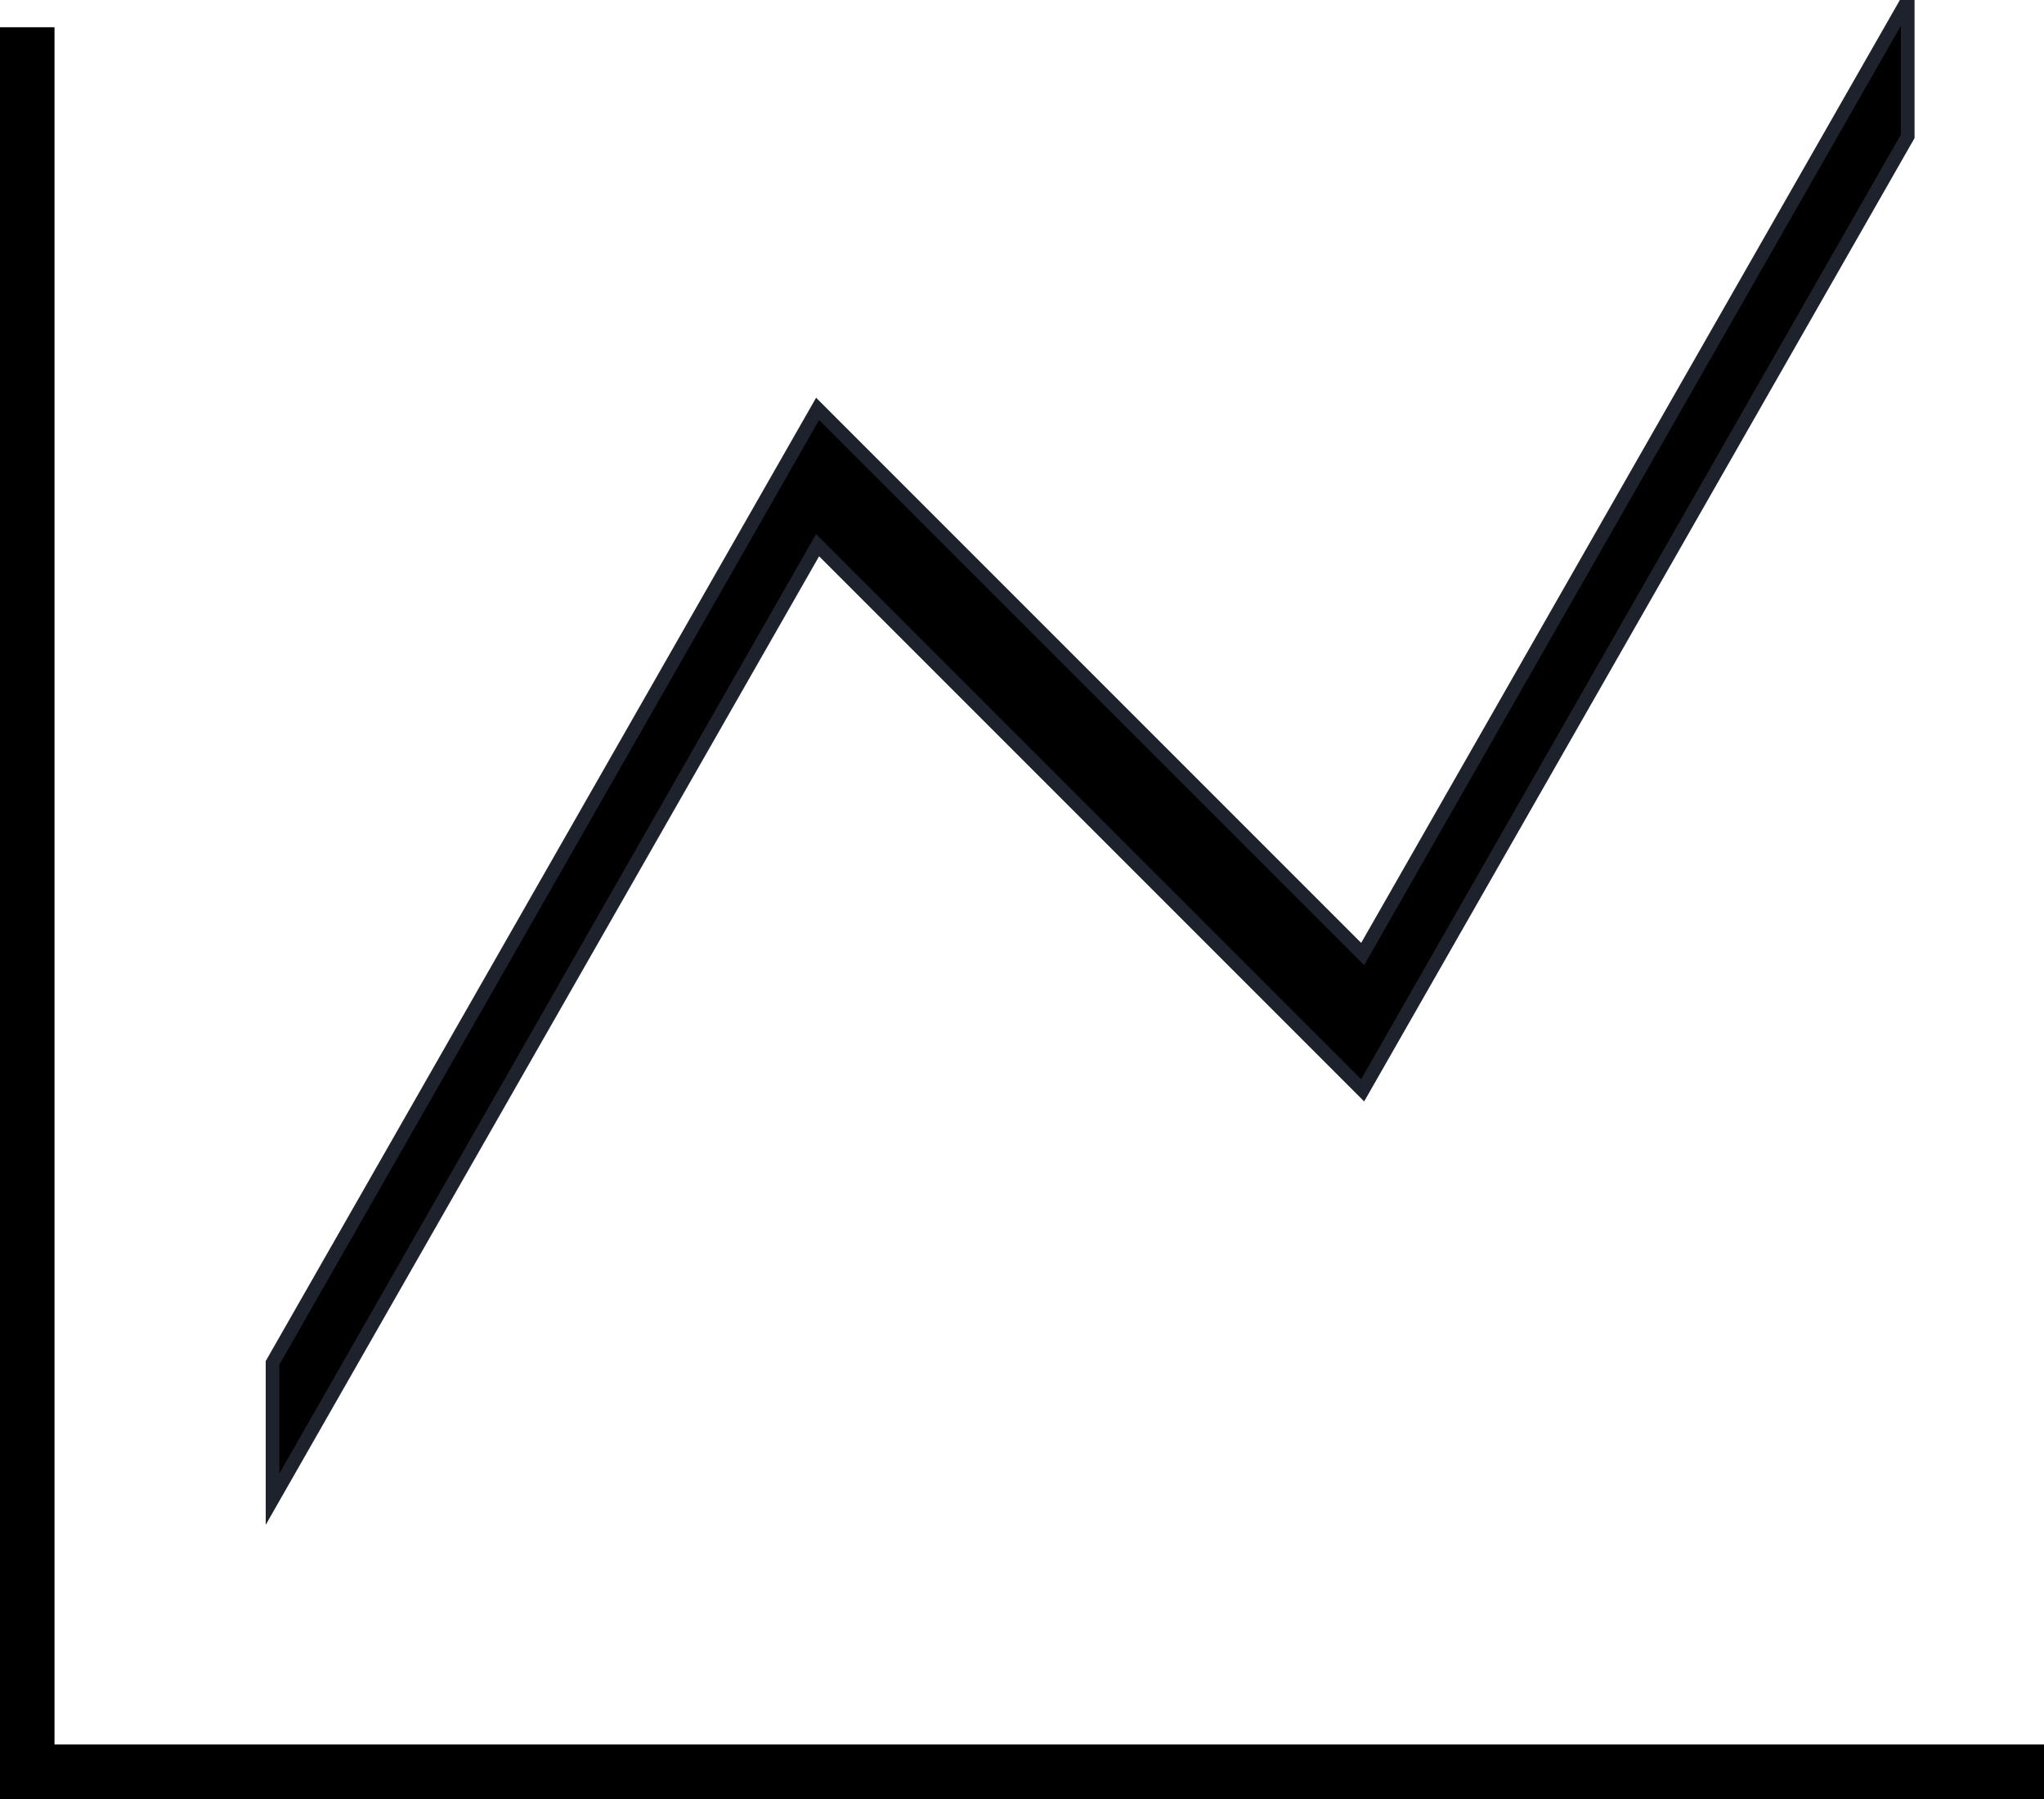 <?xml version="1.0" encoding="UTF-8"?>
<svg width="150px" height="132px" viewBox="0 0 150 132" version="1.1" xmlns="http://www.w3.org/2000/svg" xmlns:xlink="http://www.w3.org/1999/xlink">
    <!-- Generator: Sketch 51.2 (57519) - http://www.bohemiancoding.com/sketch -->
    <g class="svg-fill" fill-rule="nonzero" stroke="none">
        <polygon stroke="#1D222C" points="20 110 60 40 100 80 140 10 140 0 100 70 60 30 20 100"></polygon>
        <polygon points="150 132 0 132 0 2 4 2 4 128 150 128"></polygon>
    </g>
</svg>